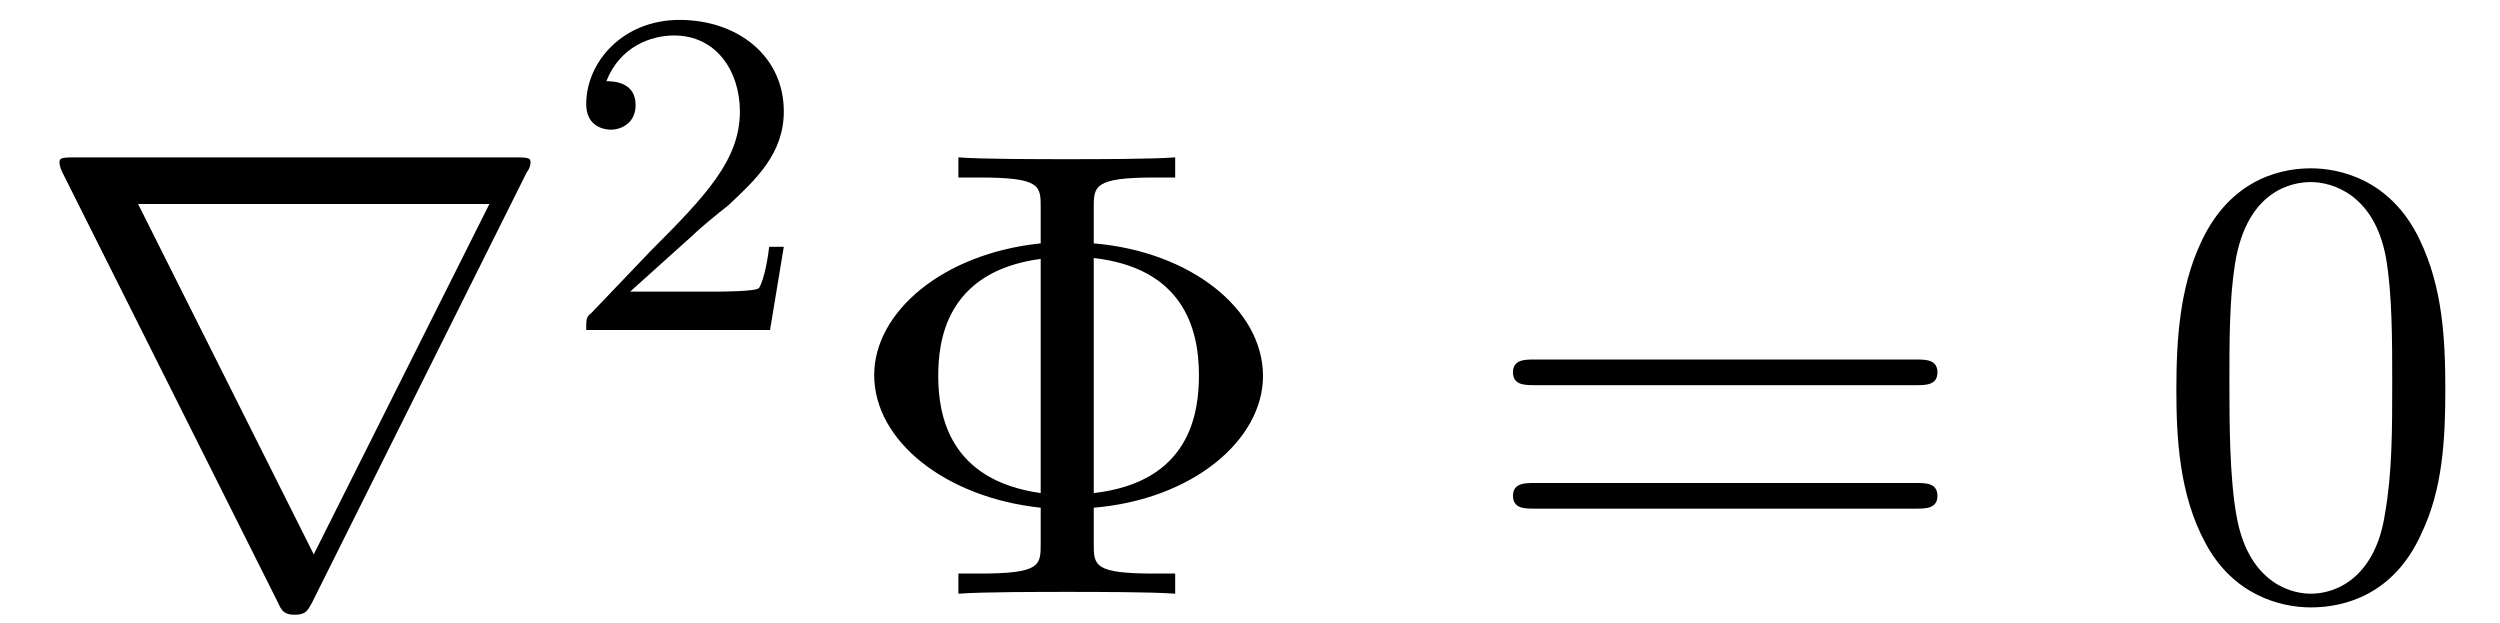 <?xml version="1.0" encoding="UTF-8"?>
<svg xmlns="http://www.w3.org/2000/svg" xmlns:xlink="http://www.w3.org/1999/xlink" viewBox="0 0 42.702 10.641" version="1.2">
<defs>
<g>
<symbol overflow="visible" id="glyph0-0">
<path style="stroke:none;" d=""/>
</symbol>
<symbol overflow="visible" id="glyph0-1">
<path style="stroke:none;" d="M 8.5 -7.203 C 8.531 -7.234 8.562 -7.312 8.562 -7.359 C 8.562 -7.438 8.547 -7.453 8.297 -7.453 L 0.781 -7.453 C 0.531 -7.453 0.516 -7.438 0.516 -7.359 C 0.516 -7.312 0.547 -7.234 0.562 -7.203 L 4.25 0.156 C 4.312 0.297 4.359 0.359 4.531 0.359 C 4.719 0.359 4.75 0.297 4.828 0.156 Z M 1.859 -6.656 L 7.859 -6.656 L 4.859 -0.672 Z M 1.859 -6.656 "/>
</symbol>
<symbol overflow="visible" id="glyph1-0">
<path style="stroke:none;" d=""/>
</symbol>
<symbol overflow="visible" id="glyph1-1">
<path style="stroke:none;" d="M 2.25 -1.625 C 2.375 -1.75 2.703 -2.016 2.844 -2.125 C 3.328 -2.578 3.797 -3.016 3.797 -3.734 C 3.797 -4.688 3 -5.297 2.016 -5.297 C 1.047 -5.297 0.422 -4.578 0.422 -3.859 C 0.422 -3.469 0.734 -3.422 0.844 -3.422 C 1.016 -3.422 1.266 -3.531 1.266 -3.844 C 1.266 -4.25 0.859 -4.25 0.766 -4.25 C 1 -4.844 1.531 -5.031 1.922 -5.031 C 2.656 -5.031 3.047 -4.406 3.047 -3.734 C 3.047 -2.906 2.469 -2.297 1.516 -1.344 L 0.516 -0.297 C 0.422 -0.219 0.422 -0.203 0.422 0 L 3.562 0 L 3.797 -1.422 L 3.547 -1.422 C 3.531 -1.266 3.469 -0.875 3.375 -0.719 C 3.328 -0.656 2.719 -0.656 2.594 -0.656 L 1.172 -0.656 Z M 2.25 -1.625 "/>
</symbol>
<symbol overflow="visible" id="glyph2-0">
<path style="stroke:none;" d=""/>
</symbol>
<symbol overflow="visible" id="glyph2-1">
<path style="stroke:none;" d="M 4.359 -1.469 C 6.047 -1.609 7.25 -2.625 7.25 -3.719 C 7.25 -4.859 6.016 -5.844 4.359 -5.984 L 4.359 -6.594 C 4.359 -6.953 4.359 -7.109 5.391 -7.109 L 5.75 -7.109 L 5.75 -7.453 C 5.359 -7.422 4.359 -7.422 3.906 -7.422 C 3.453 -7.422 2.438 -7.422 2.047 -7.453 L 2.047 -7.109 L 2.406 -7.109 C 3.453 -7.109 3.453 -6.969 3.453 -6.594 L 3.453 -5.984 C 1.781 -5.812 0.609 -4.812 0.609 -3.734 C 0.609 -2.609 1.828 -1.641 3.453 -1.469 L 3.453 -0.859 C 3.453 -0.484 3.453 -0.344 2.406 -0.344 L 2.047 -0.344 L 2.047 0 C 2.438 -0.031 3.453 -0.031 3.891 -0.031 C 4.344 -0.031 5.359 -0.031 5.75 0 L 5.75 -0.344 L 5.391 -0.344 C 4.359 -0.344 4.359 -0.484 4.359 -0.859 Z M 3.453 -1.719 C 1.891 -1.938 1.703 -3.047 1.703 -3.719 C 1.703 -4.281 1.812 -5.5 3.453 -5.719 Z M 4.359 -5.734 C 5.859 -5.562 6.156 -4.562 6.156 -3.734 C 6.156 -3.078 6 -1.906 4.359 -1.719 Z M 4.359 -5.734 "/>
</symbol>
<symbol overflow="visible" id="glyph2-2">
<path style="stroke:none;" d="M 7.5 -3.562 C 7.656 -3.562 7.859 -3.562 7.859 -3.781 C 7.859 -4 7.656 -4 7.5 -4 L 0.969 -4 C 0.812 -4 0.609 -4 0.609 -3.781 C 0.609 -3.562 0.812 -3.562 0.984 -3.562 Z M 7.5 -1.453 C 7.656 -1.453 7.859 -1.453 7.859 -1.672 C 7.859 -1.891 7.656 -1.891 7.5 -1.891 L 0.984 -1.891 C 0.812 -1.891 0.609 -1.891 0.609 -1.672 C 0.609 -1.453 0.812 -1.453 0.969 -1.453 Z M 7.5 -1.453 "/>
</symbol>
<symbol overflow="visible" id="glyph2-3">
<path style="stroke:none;" d="M 5.016 -3.484 C 5.016 -4.359 4.969 -5.234 4.578 -6.047 C 4.078 -7.094 3.188 -7.266 2.719 -7.266 C 2.078 -7.266 1.281 -6.984 0.828 -5.969 C 0.484 -5.219 0.422 -4.359 0.422 -3.484 C 0.422 -2.672 0.469 -1.688 0.922 -0.859 C 1.391 0.016 2.188 0.234 2.719 0.234 C 3.297 0.234 4.141 0.016 4.609 -1.031 C 4.969 -1.781 5.016 -2.625 5.016 -3.484 Z M 2.719 0 C 2.297 0 1.641 -0.266 1.453 -1.312 C 1.328 -1.969 1.328 -2.984 1.328 -3.625 C 1.328 -4.312 1.328 -5.031 1.422 -5.625 C 1.625 -6.922 2.438 -7.031 2.719 -7.031 C 3.078 -7.031 3.797 -6.828 4 -5.75 C 4.109 -5.141 4.109 -4.312 4.109 -3.625 C 4.109 -2.797 4.109 -2.062 3.984 -1.359 C 3.828 -0.328 3.203 0 2.719 0 Z M 2.719 0 "/>
</symbol>
</g>
<clipPath id="clip1">
  <path d="M 1 2 L 10 2 L 10 10.641 L 1 10.641 Z M 1 2 "/>
</clipPath>
<clipPath id="clip2">
  <path d="M 14 2 L 22 2 L 22 10.641 L 14 10.641 Z M 14 2 "/>
</clipPath>
<clipPath id="clip3">
  <path d="M 37 2 L 42 2 L 42 10.641 L 37 10.641 Z M 37 2 "/>
</clipPath>
</defs>
<g id="surface1">
<g clip-path="url(#clip1)" clip-rule="nonzero">
<g style="fill:rgb(0%,0%,0%);fill-opacity:1;">
  <use xlink:href="#glyph0-1" x="0.5" y="10.141"/>
</g>
</g>
<g style="fill:rgb(0%,0%,0%);fill-opacity:1;">
  <use xlink:href="#glyph1-1" x="9.591" y="5.637"/>
</g>
<g clip-path="url(#clip2)" clip-rule="nonzero">
<g style="fill:rgb(0%,0%,0%);fill-opacity:1;">
  <use xlink:href="#glyph2-1" x="14.323" y="10.141"/>
</g>
</g>
<g style="fill:rgb(0%,0%,0%);fill-opacity:1;">
  <use xlink:href="#glyph2-2" x="25.234" y="10.141"/>
</g>
<g clip-path="url(#clip3)" clip-rule="nonzero">
<g style="fill:rgb(0%,0%,0%);fill-opacity:1;">
  <use xlink:href="#glyph2-3" x="36.752" y="10.141"/>
</g>
</g>
</g>
</svg>
